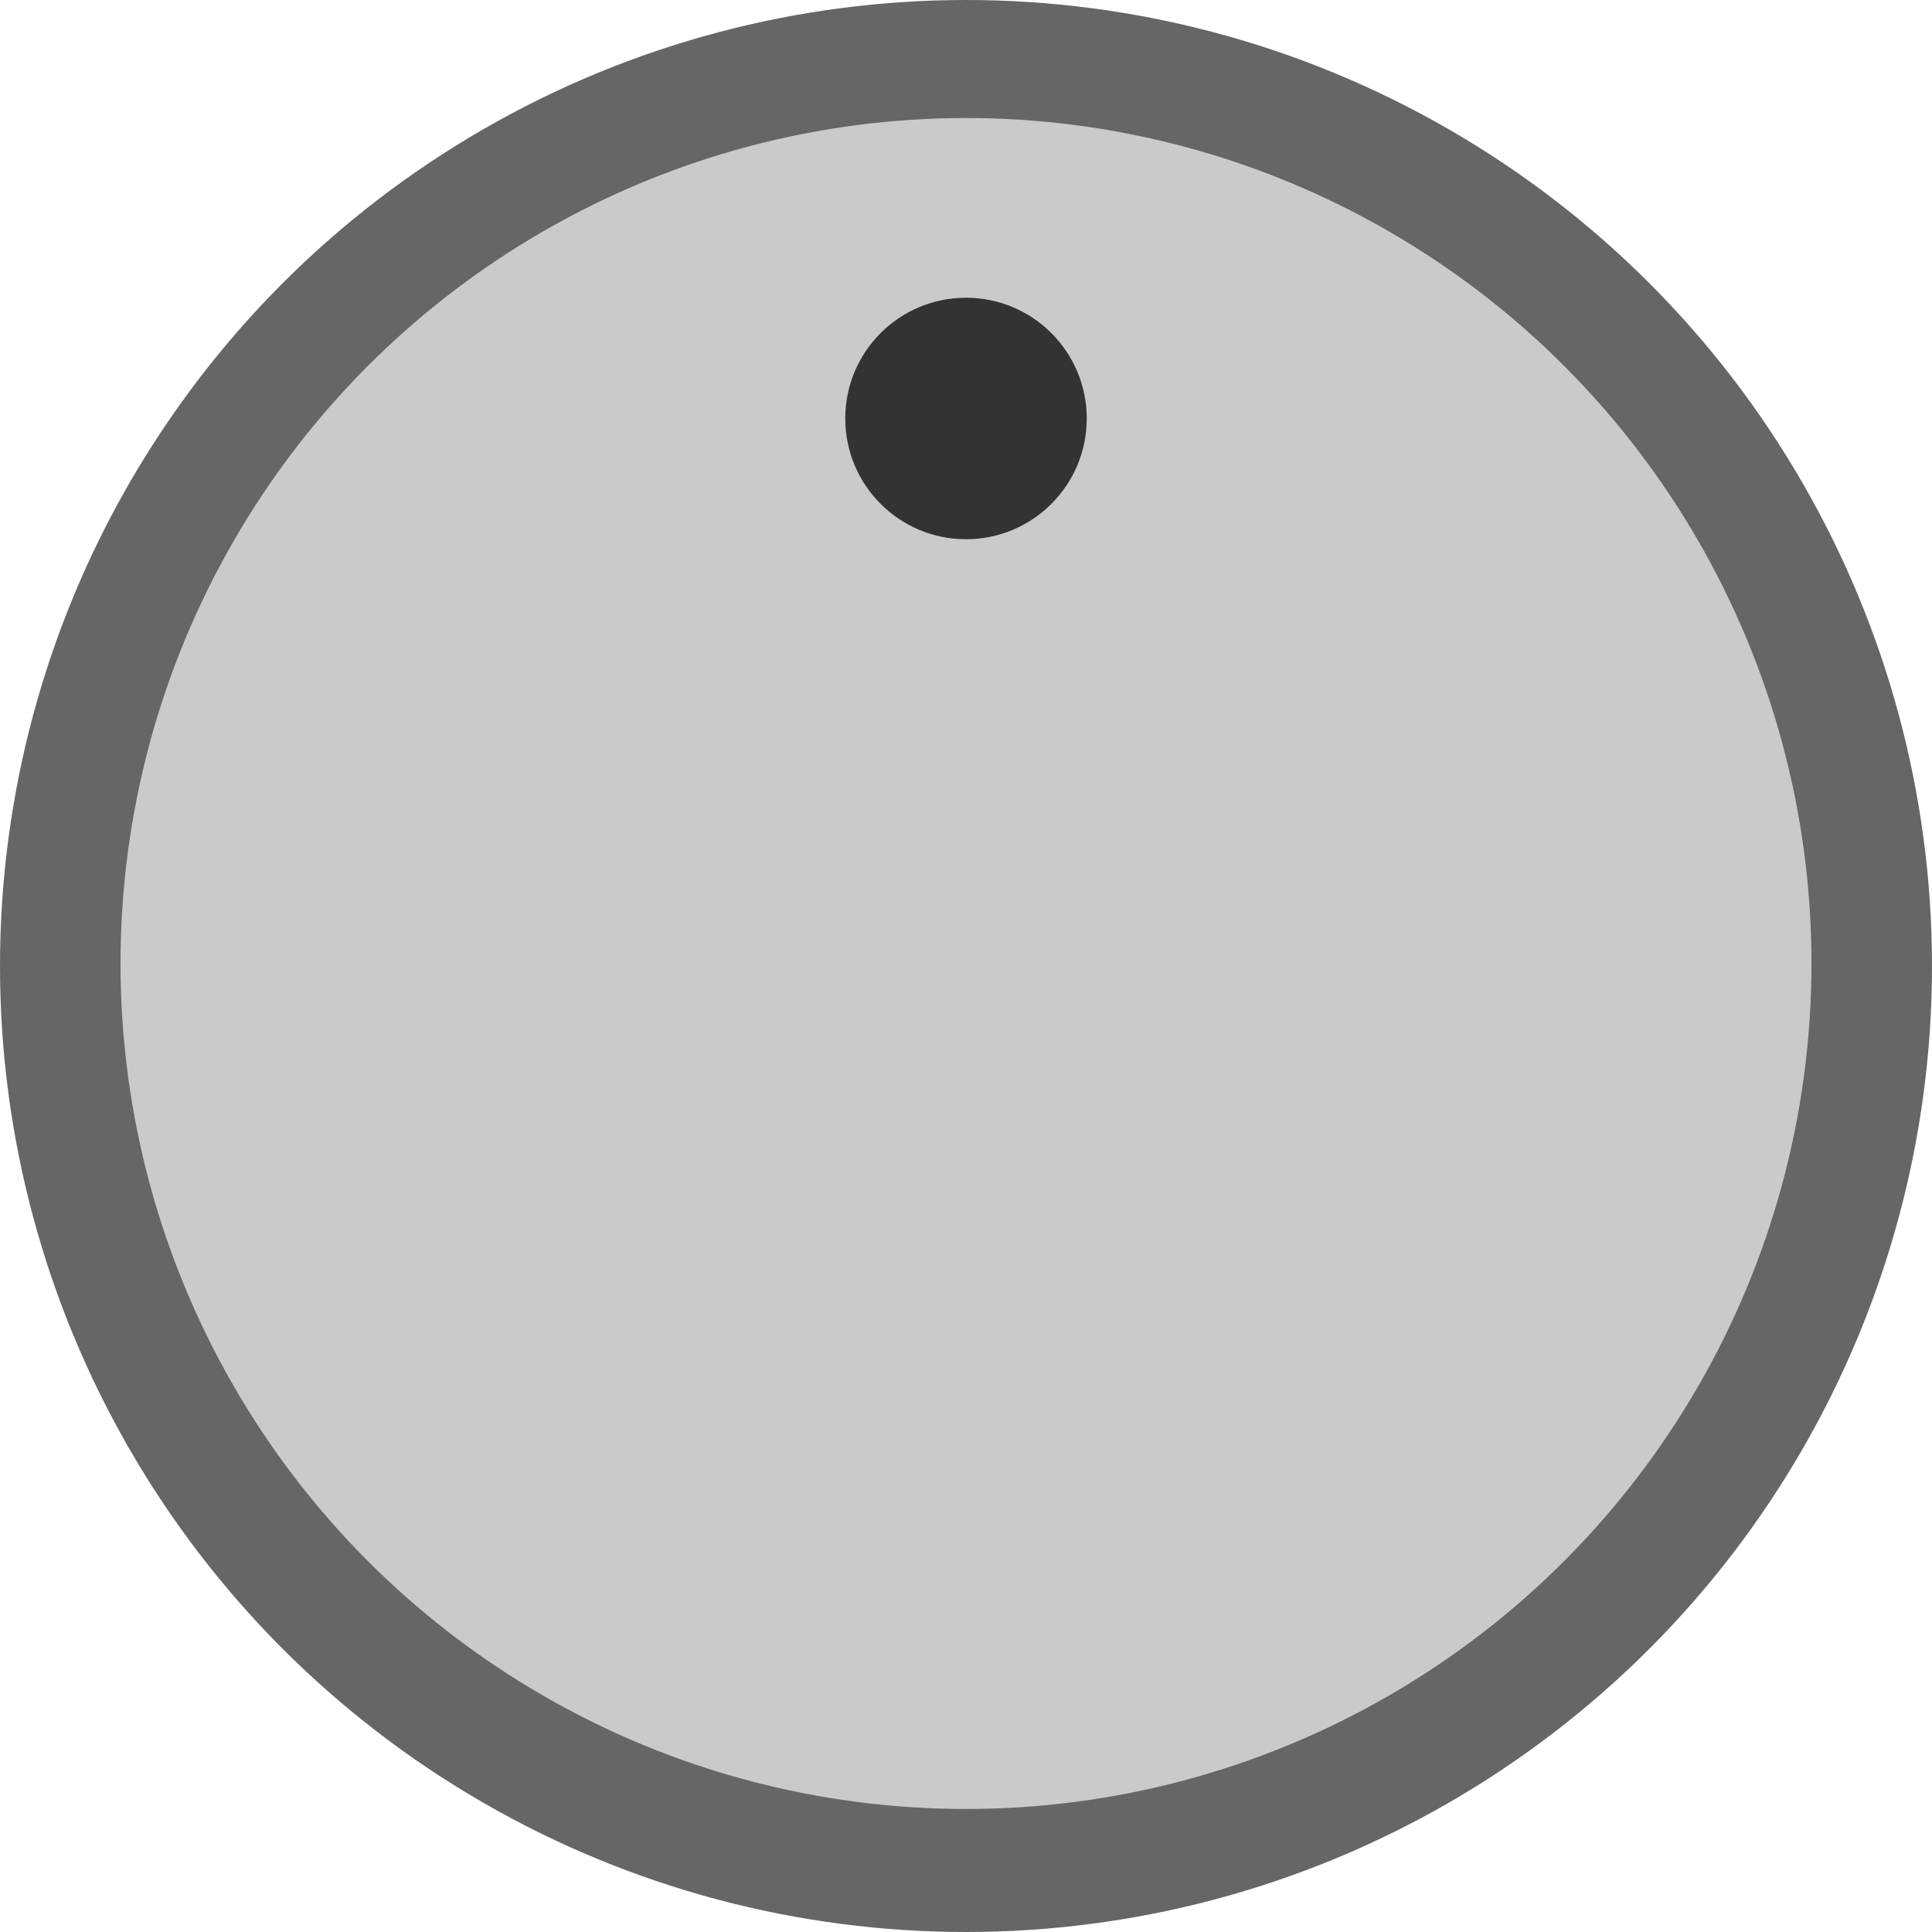 <?xml version="1.0" encoding="utf-8"?>
<!-- Generator: Adobe Illustrator 22.0.1, SVG Export Plug-In . SVG Version: 6.00 Build 0)  -->
<!DOCTYPE svg PUBLIC "-//W3C//DTD SVG 1.1//EN" "http://www.w3.org/Graphics/SVG/1.1/DTD/svg11.dtd">
<svg version="1.1" id="Layer_1" xmlns="http://www.w3.org/2000/svg" xmlns:xlink="http://www.w3.org/1999/xlink" x="0px" y="0px"
	 viewBox="0 0 17.008 17.008" style="enable-background:new 0 0 17.008 17.008;" xml:space="preserve">
<g>
	<circle style="fill:#666666;" cx="8.504" cy="8.504" r="8.504"/>
	<circle style="fill:#CACACA;" cx="8.504" cy="8.482" r="7.443"/>
	<circle style="fill:#333333;" cx="8.504" cy="3.684" r="1.063"/>
</g>
</svg>
